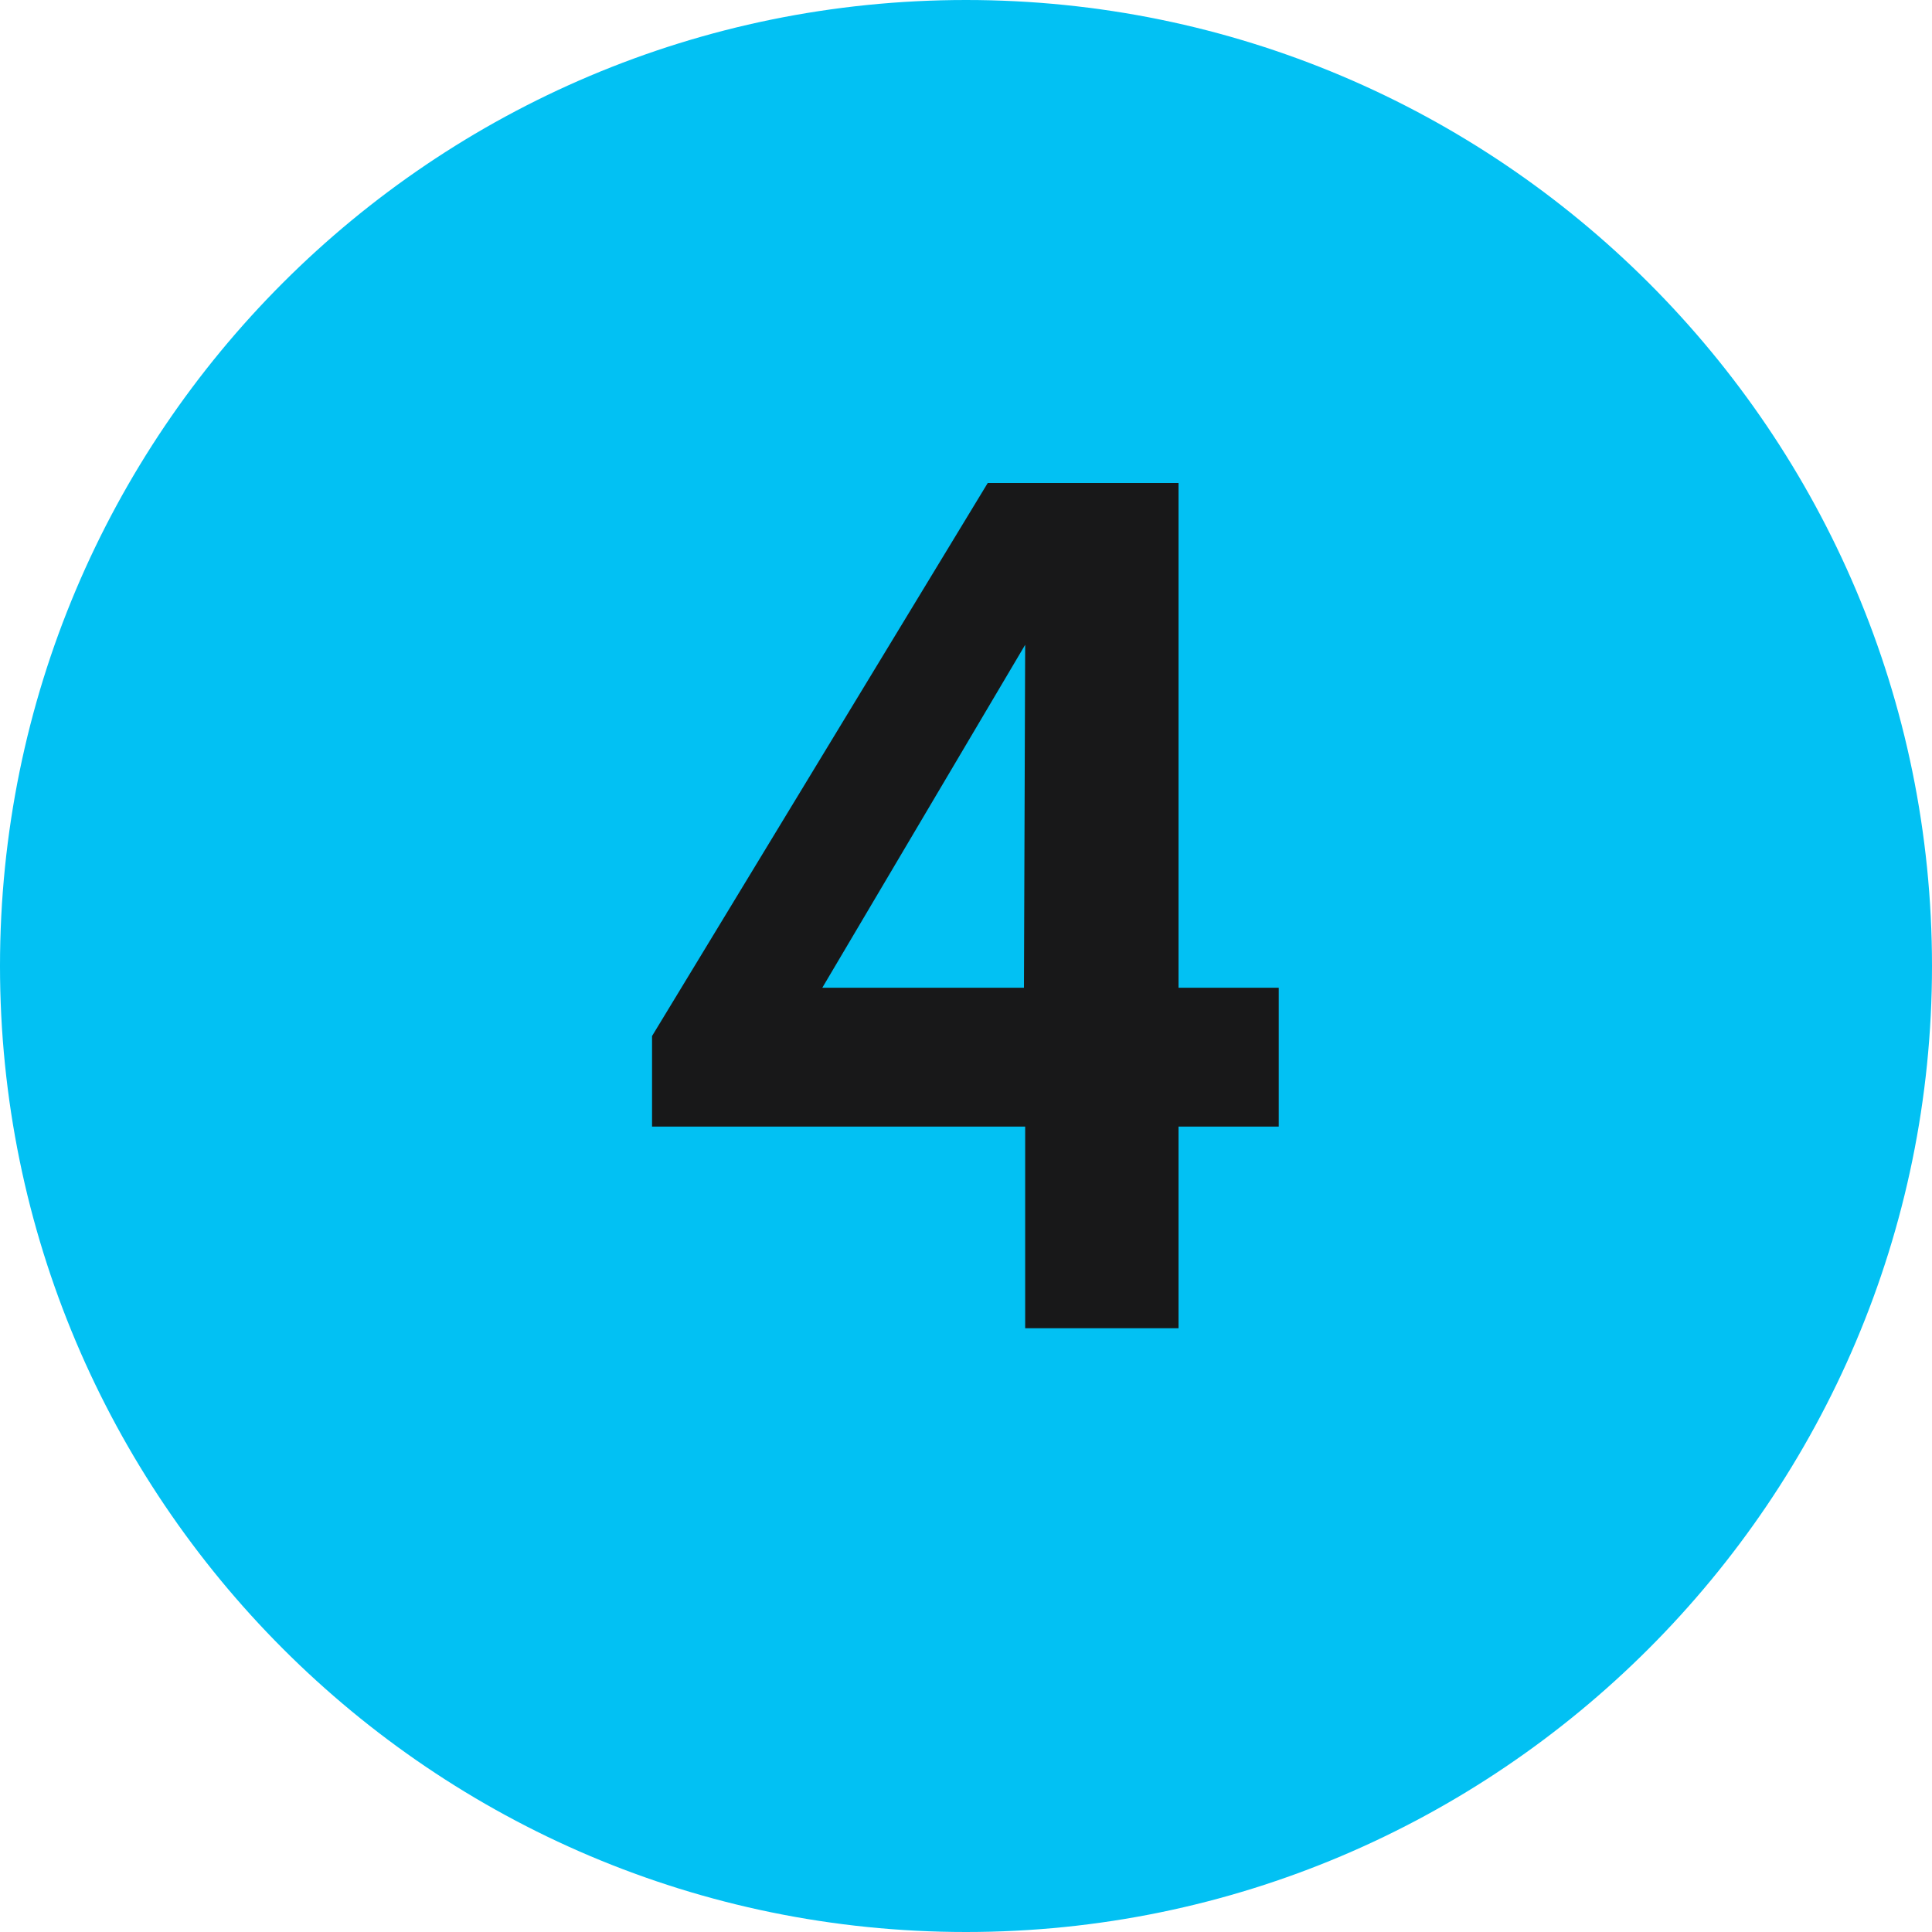 <svg width="16" height="16" viewBox="0 0 16 16" fill="none" xmlns="http://www.w3.org/2000/svg">
<path fill-rule="evenodd" clip-rule="evenodd" d="M0 8C0 3.58 3.58 0 8 0C12.41 0 16 3.58 16 8C16 12.41 12.41 16 8 16C3.58 16 0 12.41 0 8Z" fill="#02C1F3"/>
<path d="M8.49 11H9.76V9.33H10.59V8.18H9.76V4H8.18L5.4 8.58V9.33H8.49V11ZM6.81 8.18L8.49 5.34L8.48 8.18H6.81Z" fill="#181819"/>
</svg>
